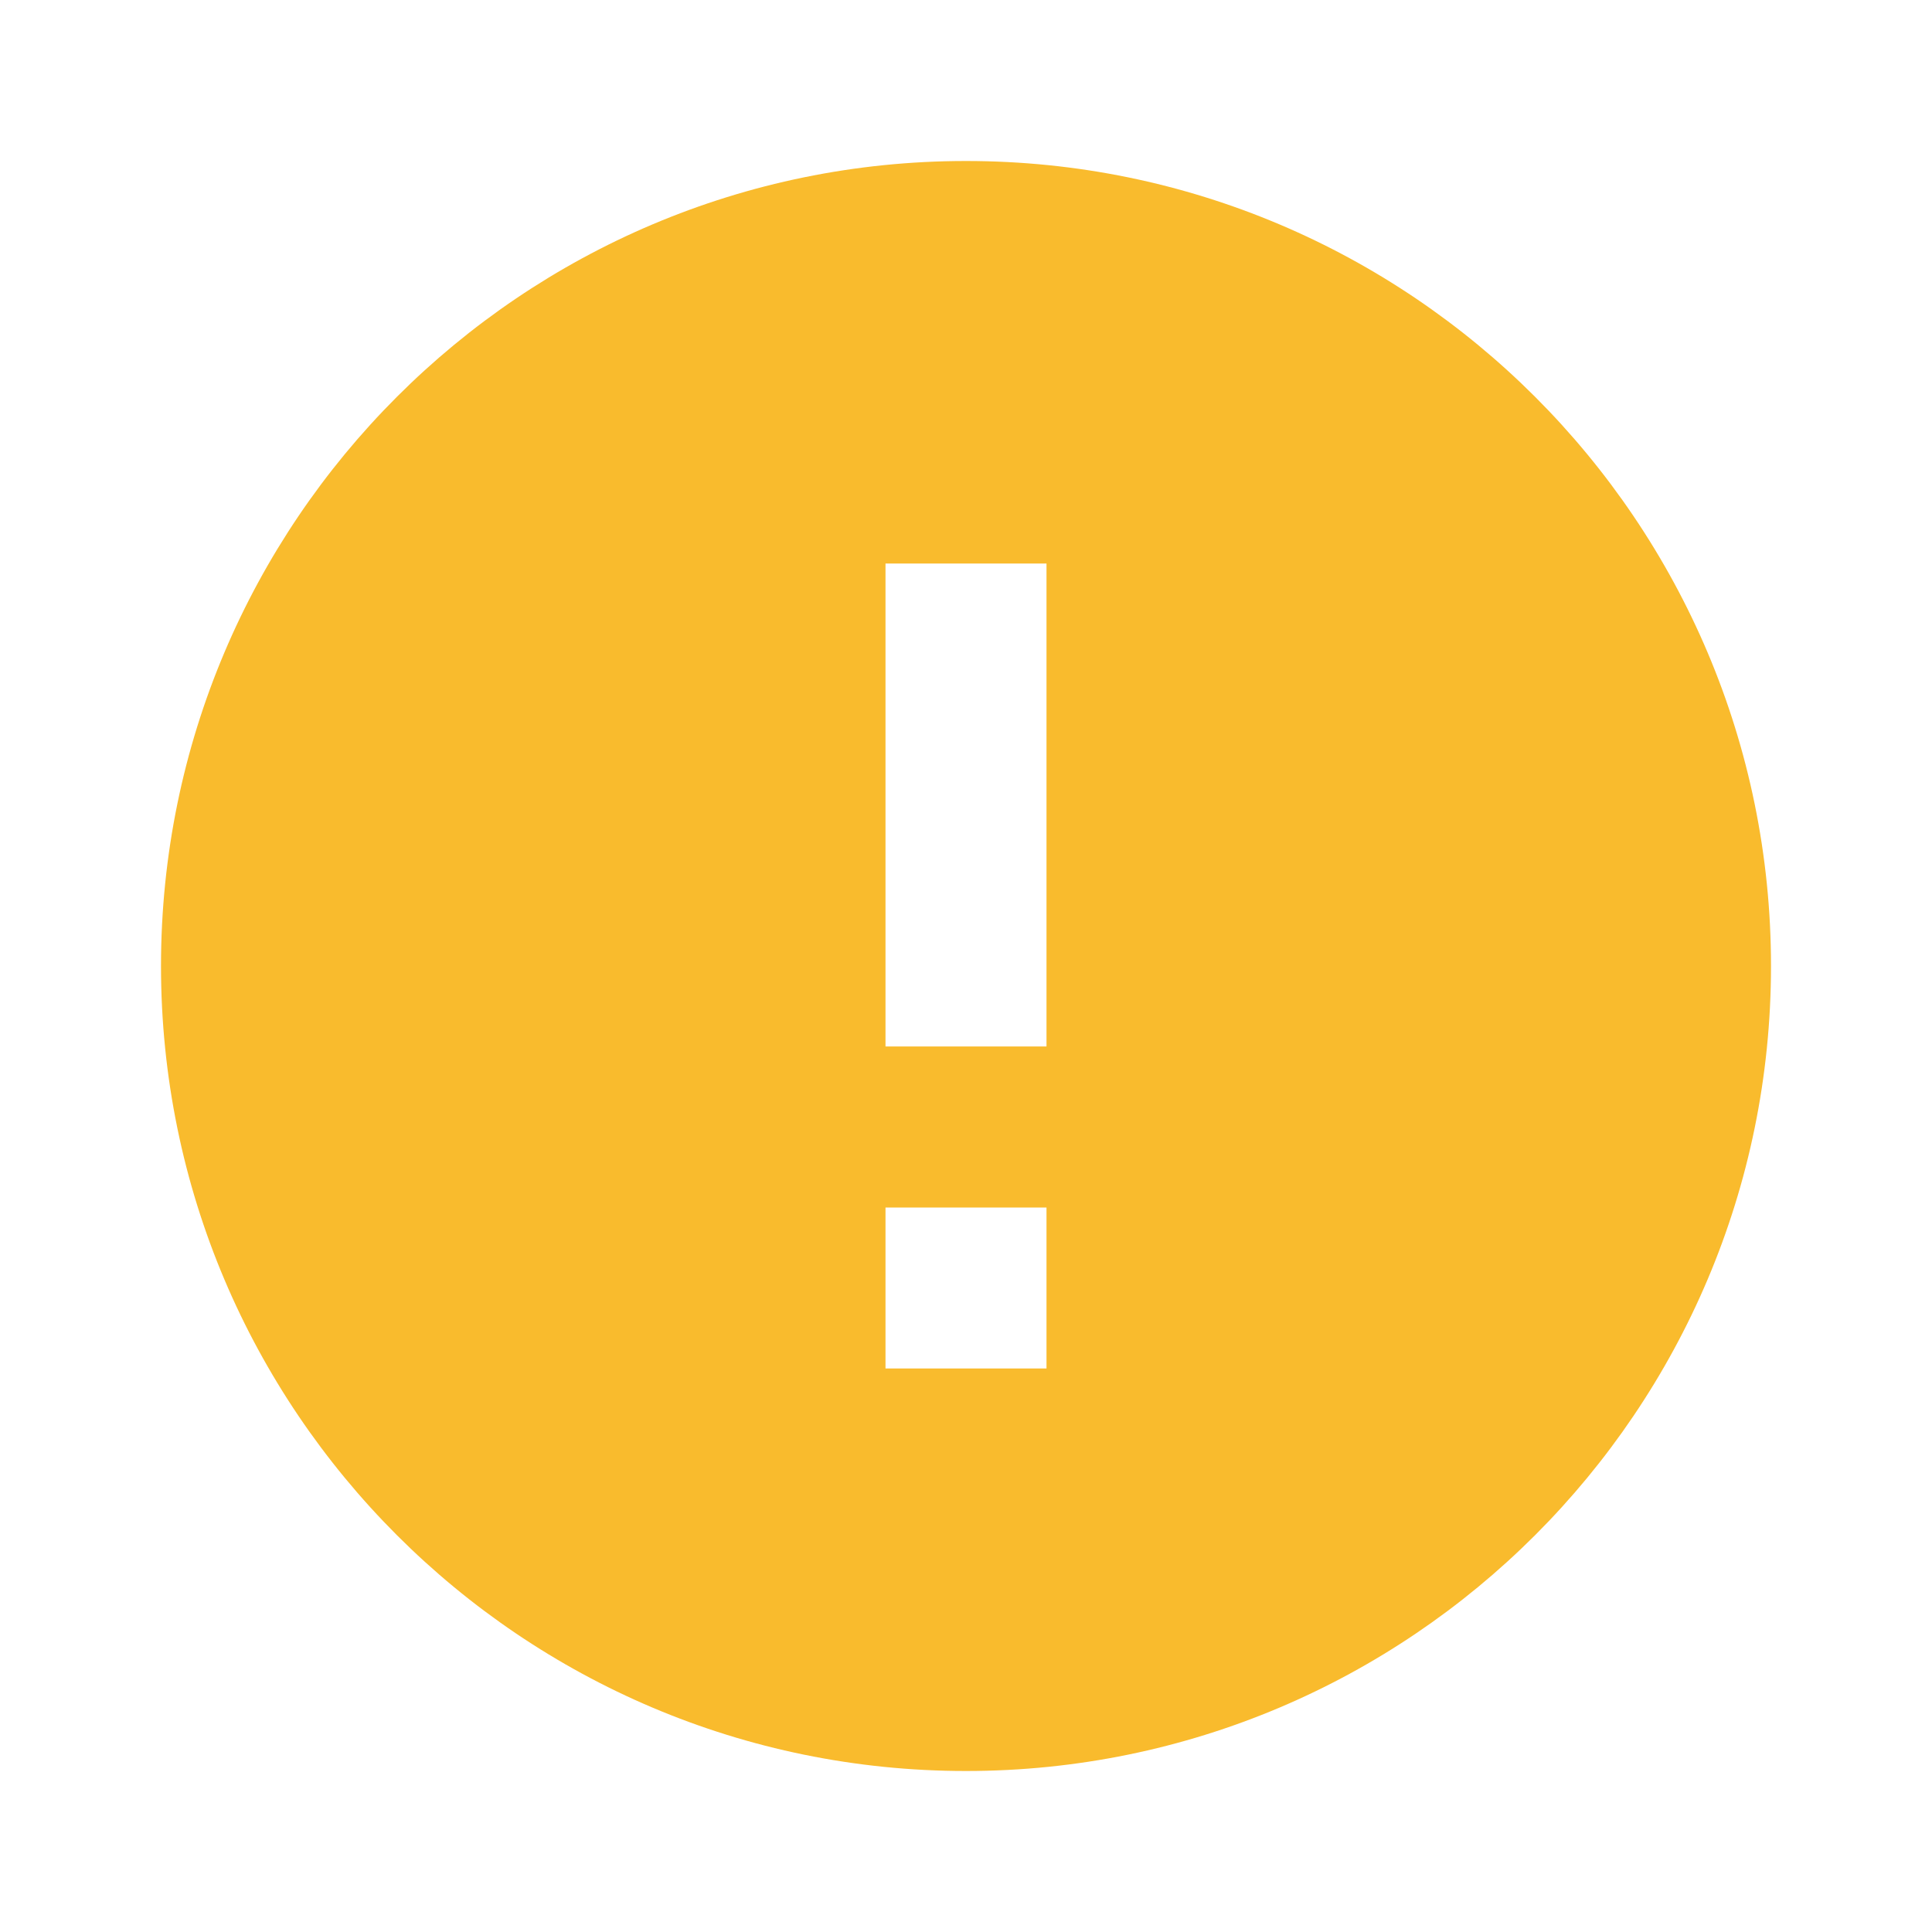 <svg
    xmlns="http://www.w3.org/2000/svg"
    fill="#F9BB2D"
    width="34"
    height="34"
    viewBox="0 0 24 24"
    aria-labelledby="warning-title warning-desc"
>
    <path d="M0 0h24v24H0z" fill="none" />
    <path d="M12 2C6.48 2 2 6.48 2 12s4.48 10 10 10 10-4.48 10-10S17.52 2 12 2zm1 15h-2v-2h2v2zm0-4h-2V7h2v6z" />
</svg>


